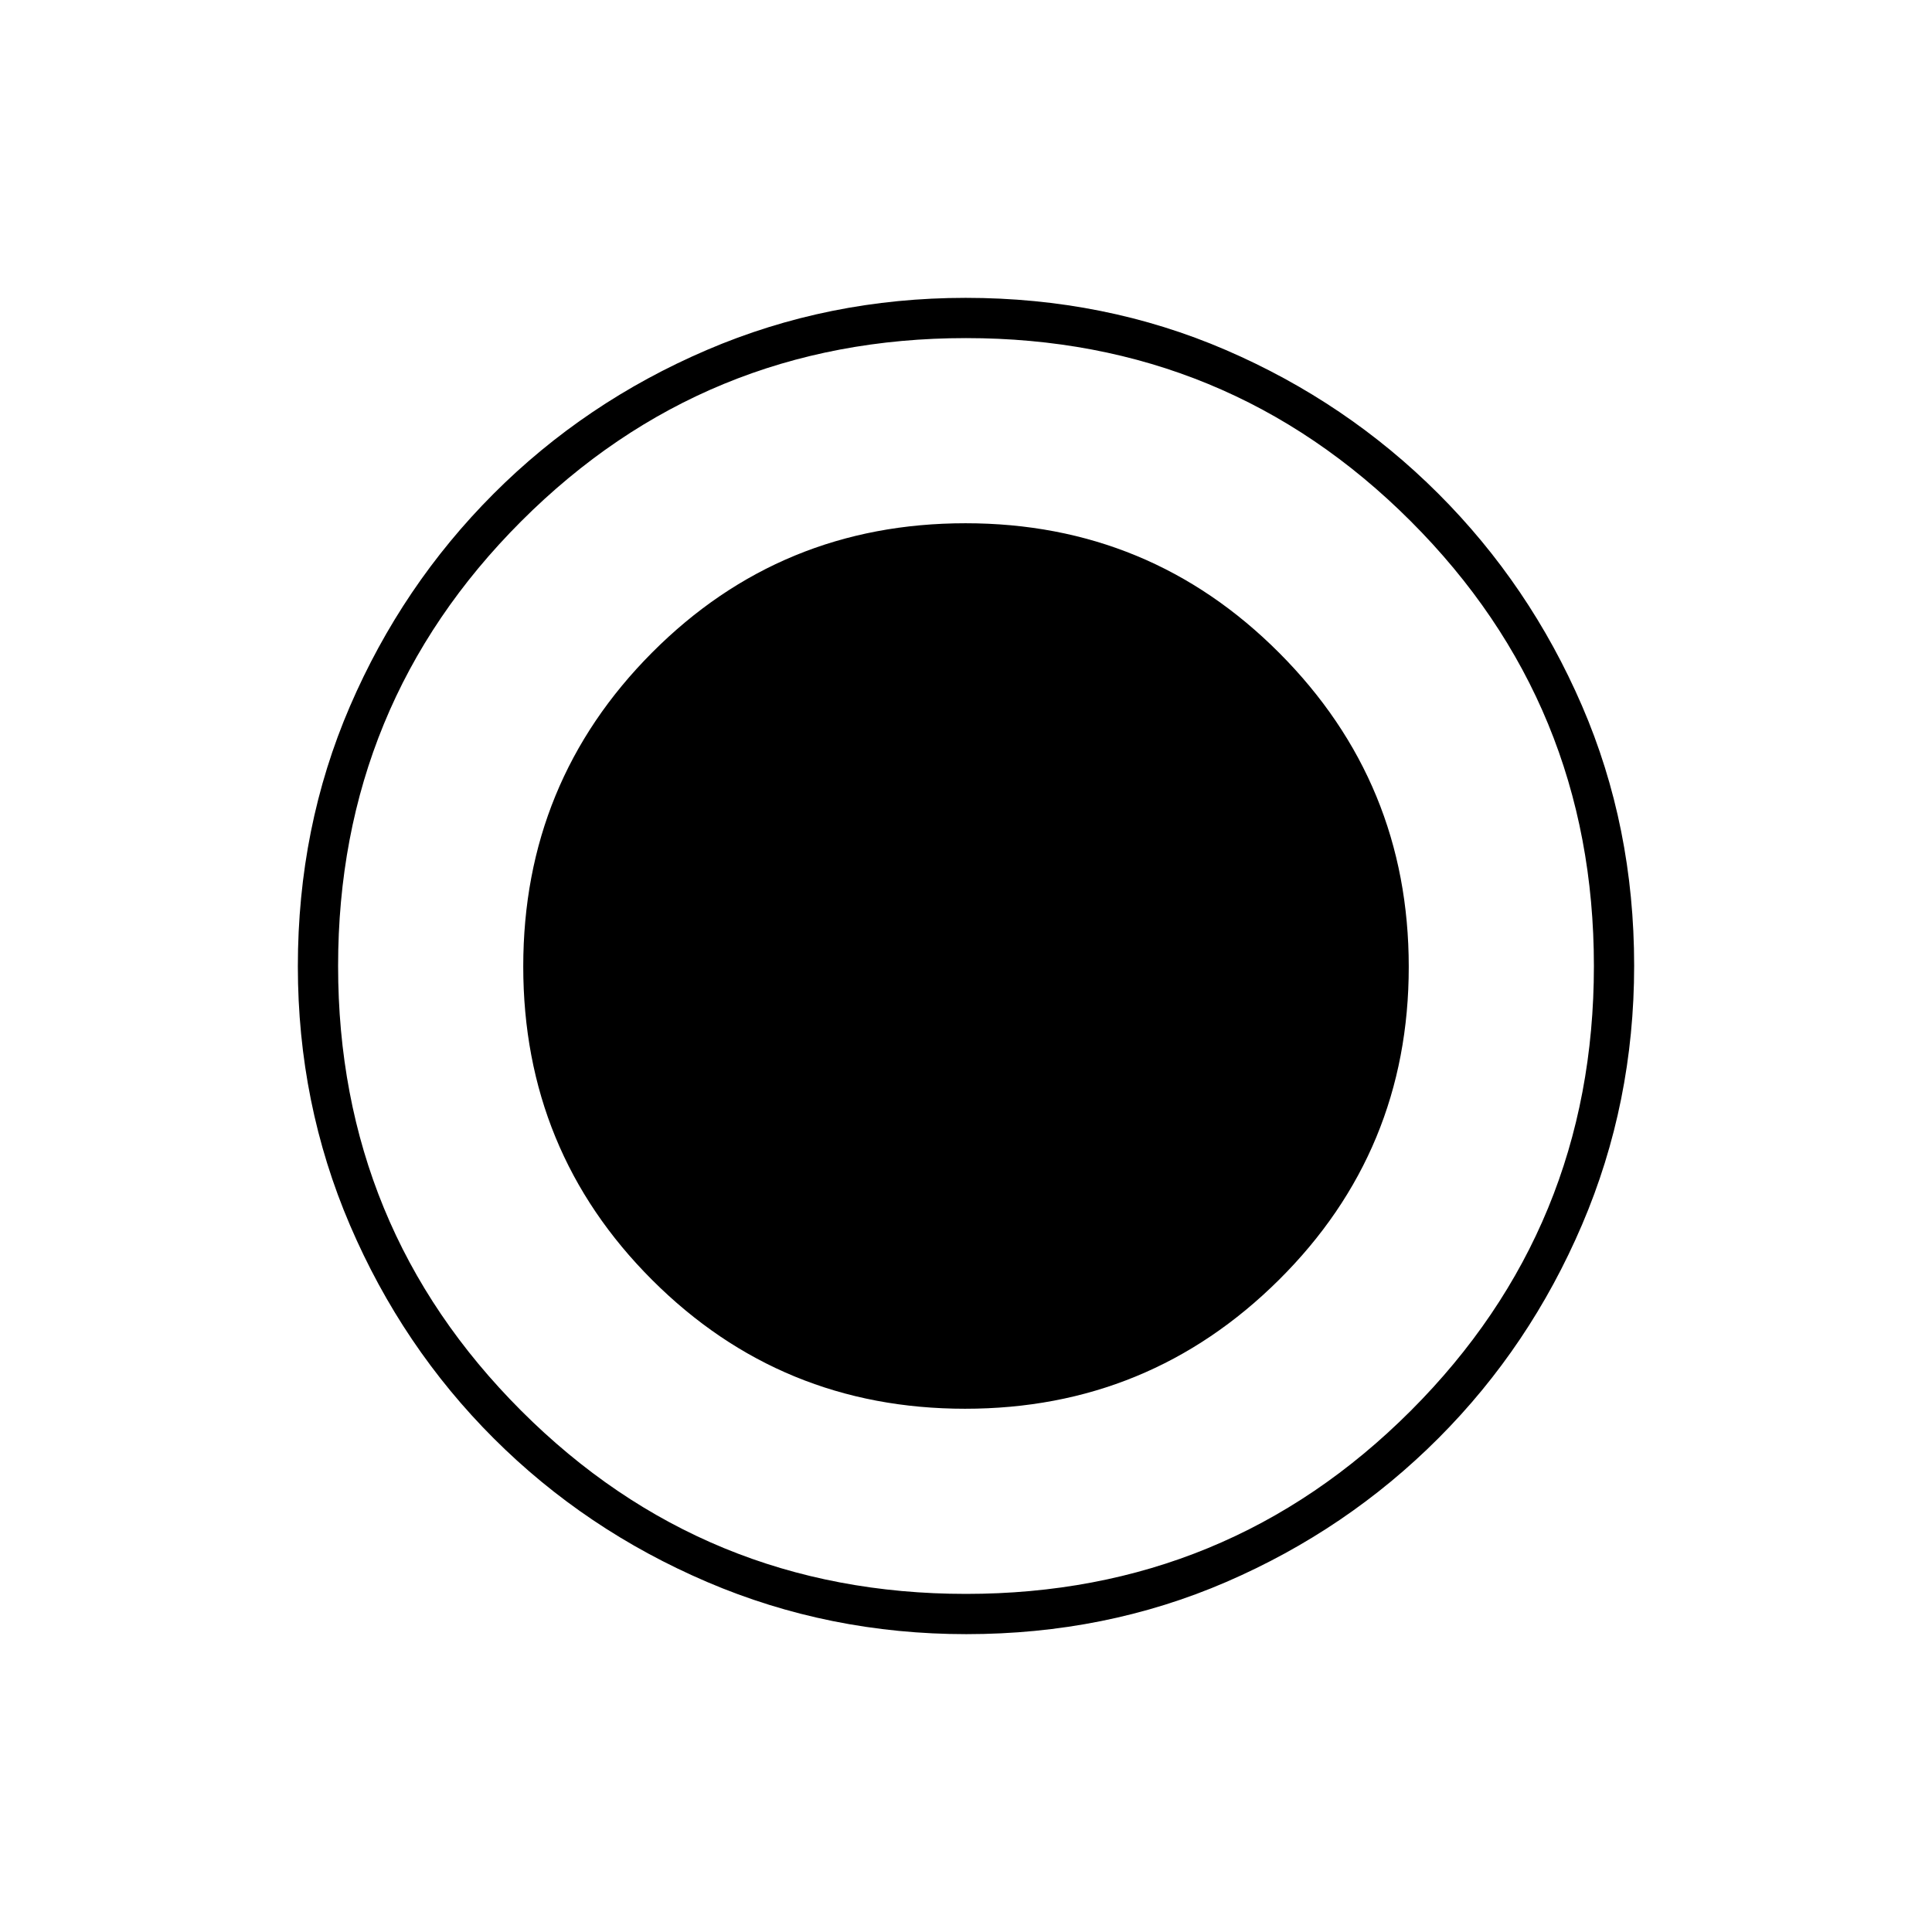 <svg xmlns="http://www.w3.org/2000/svg" height="20" viewBox="0 96 960 960" width="20"><path d="M480.174 908Q412 908 351.442 882.109q-60.559-25.892-106.075-71.348-45.515-45.457-71.441-105.935Q148 644.348 148 576.174q0-69.174 25.891-129.232 25.892-60.059 71.348-105.574 45.457-45.516 105.935-71.442Q411.652 244 479.826 244q69.174 0 129.232 25.891 60.059 25.892 105.574 71.348 45.516 45.457 71.442 105.435Q812 506.652 812 575.826q0 68.174-25.891 128.732-25.892 60.559-71.348 106.075-45.457 45.515-105.435 71.441Q549.348 908 480.174 908Zm-.585-112Q571 796 635.5 731.953T700 576.411Q700 485 635.724 420.5 571.447 356 479.765 356 388 356 324 420.276q-64 64.277-64 155.959Q260 668 324.047 732q64.047 64 155.542 64Zm.411 92q130 0 221-91t91-221q0-130-91-221t-221-91q-130 0-221 91t-91 221q0 130 91 221t221 91Z"/></svg>